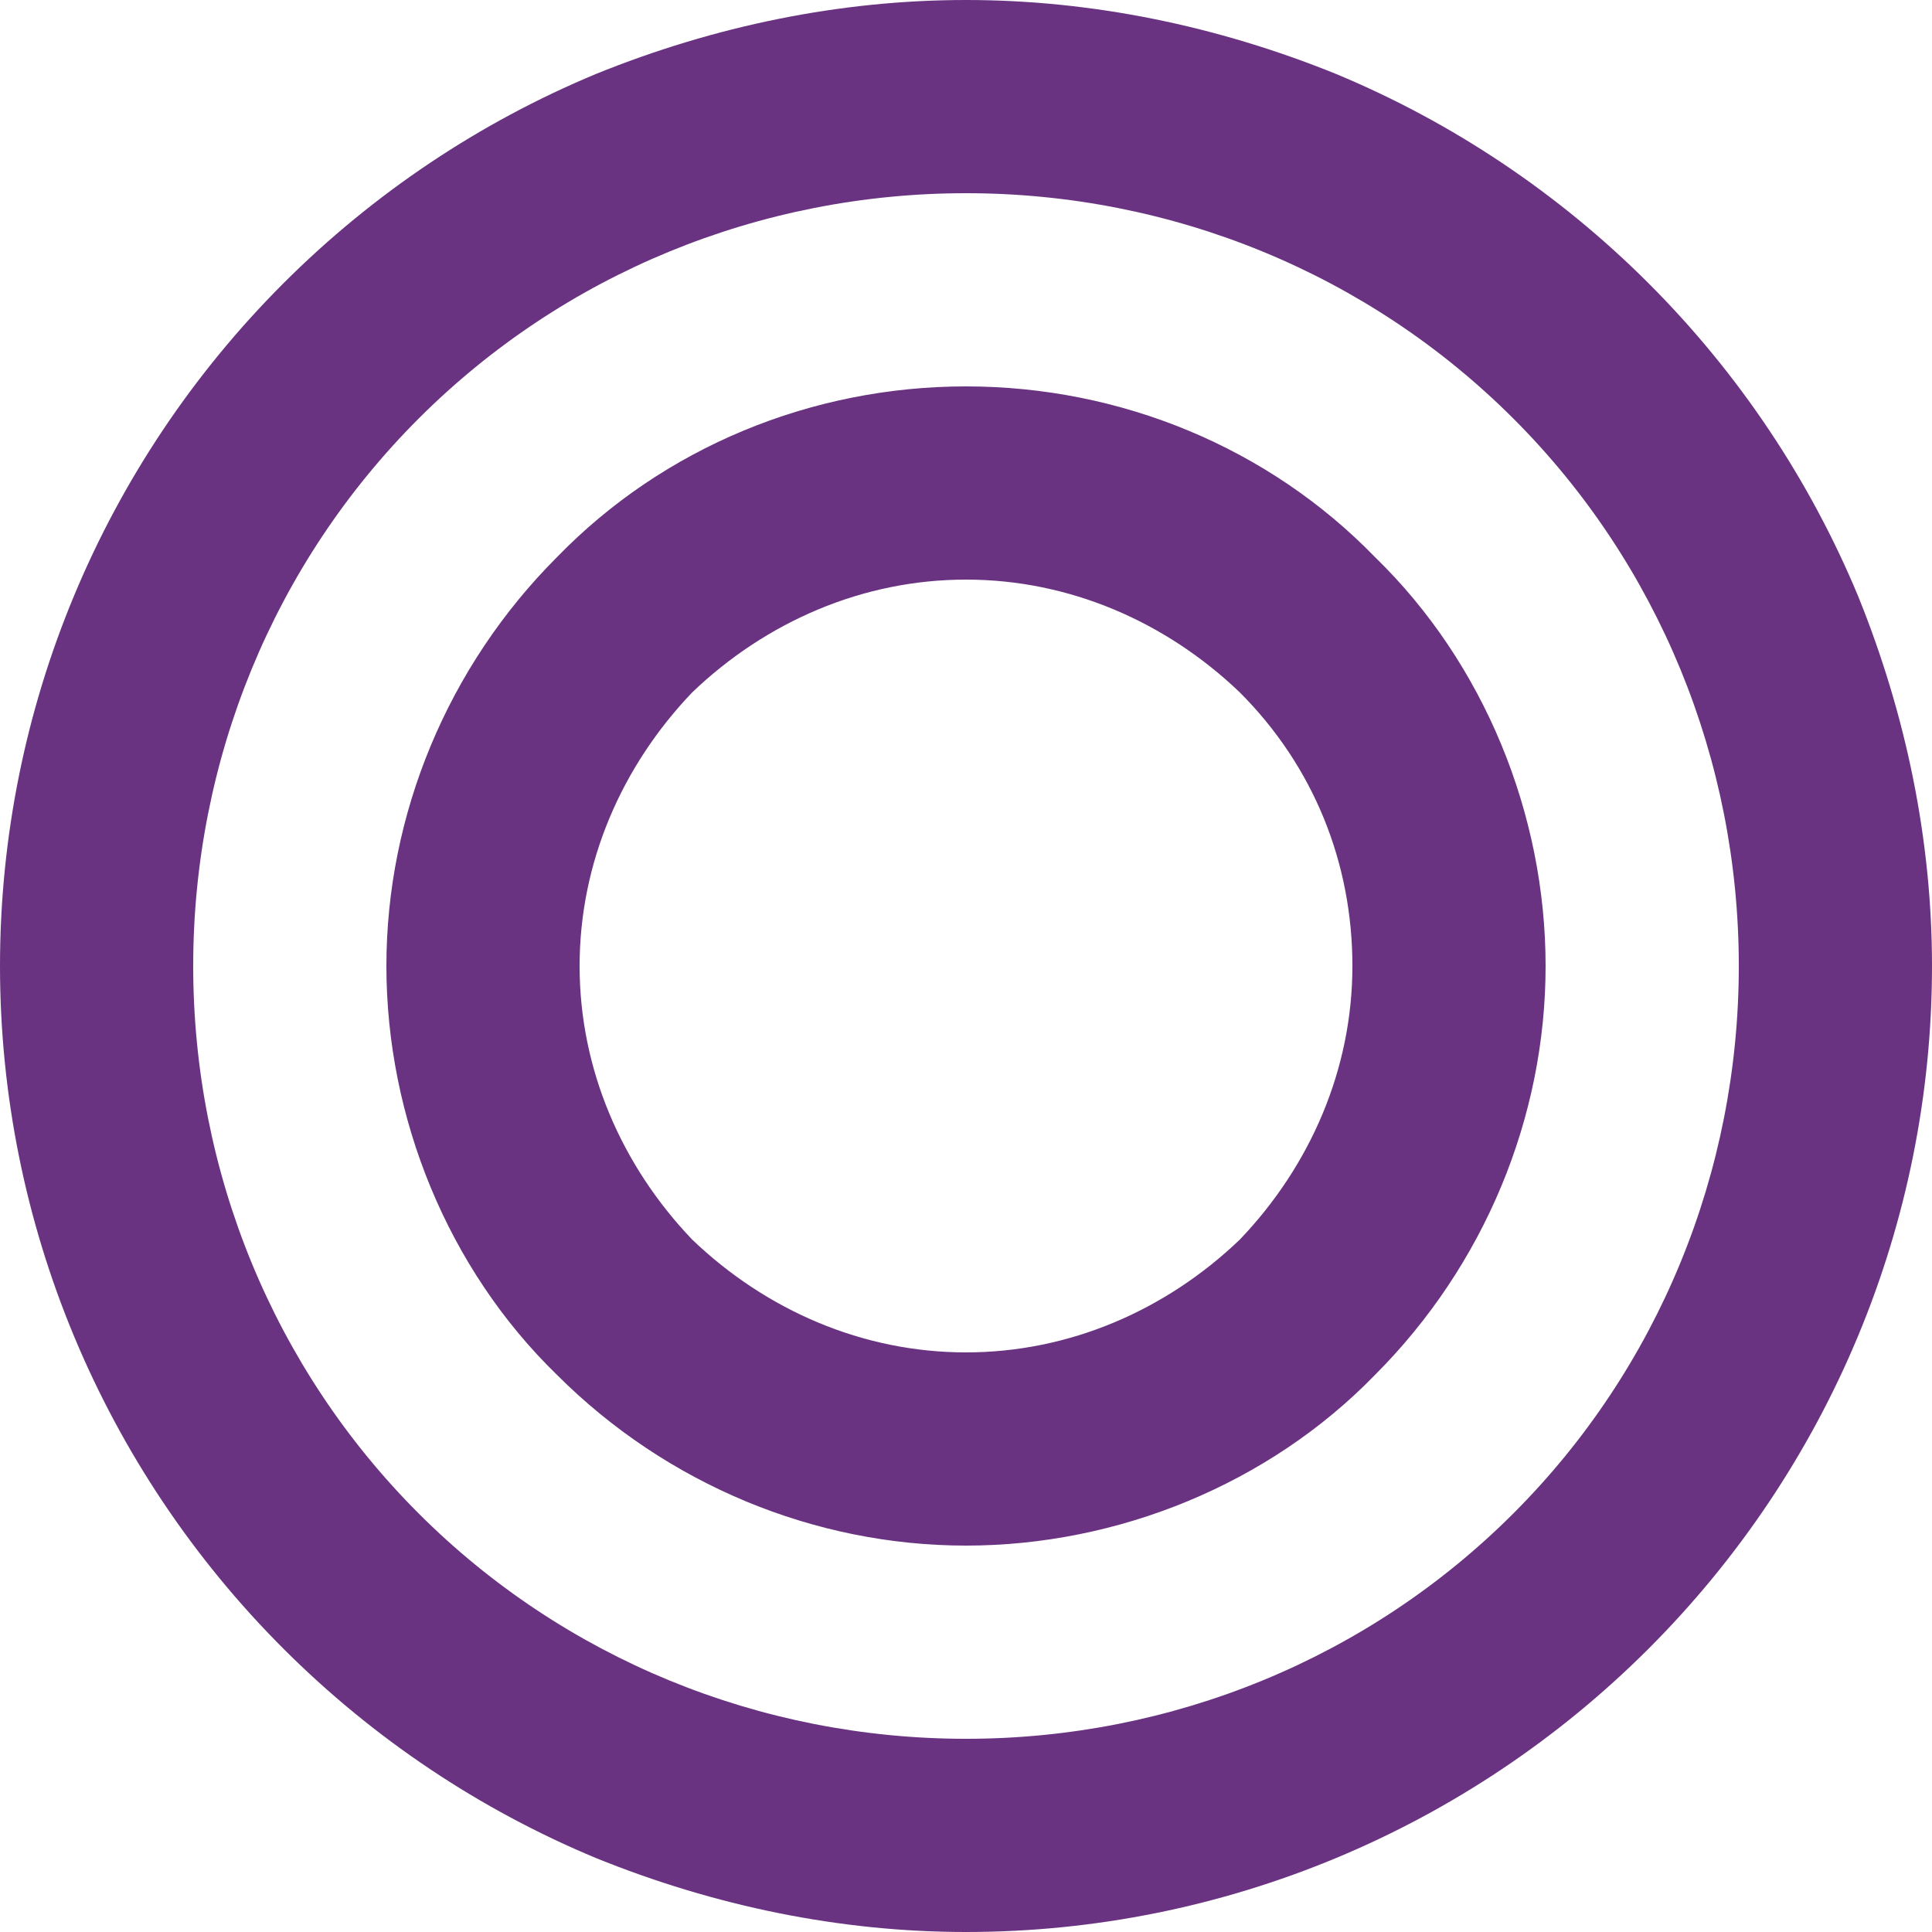 <?xml version="1.0" encoding="utf-8"?>
<!-- Generator: Adobe Illustrator 25.2.3, SVG Export Plug-In . SVG Version: 6.00 Build 0)  -->
<svg version="1.1" id="Capa_1" xmlns="http://www.w3.org/2000/svg" xmlns:xlink="http://www.w3.org/1999/xlink" x="0px" y="0px"
	 viewBox="0 0 60 60" style="enable-background:new 0 0 60 60;" xml:space="preserve">
<style type="text/css">
	.st0{fill:#6A3381;}
</style>
<path class="st0" d="M30,0c-3.9,0-7.8,0.8-11.5,2.3C14.9,3.8,11.6,6,8.8,8.8C3.2,14.4,0,22,0,30s3.2,15.6,8.8,21.2
	c2.8,2.8,6.1,5,9.7,6.5C22.2,59.2,26.1,60,30,60c8,0,15.6-3.2,21.2-8.8S60,38,60,30c0-3.9-0.8-7.8-2.3-11.5
	c-1.5-3.6-3.7-6.9-6.5-9.7c-2.8-2.8-6.1-5-9.7-6.5C37.8,0.8,33.9,0,30,0z M30,6c6.4,0,12.5,2.5,17,7c4.5,4.5,7,10.6,7,17
	s-2.5,12.5-7,17c-4.5,4.5-10.6,7-17,7s-12.5-2.5-17-7c-4.5-4.5-7-10.6-7-17s2.5-12.5,7-17C17.5,8.5,23.6,6,30,6z M30,12
	c-4.8,0-9.4,1.9-12.7,5.3c-3.4,3.4-5.3,8-5.3,12.7s1.9,9.4,5.3,12.7c3.4,3.4,8,5.3,12.7,5.3s9.4-1.9,12.7-5.3
	c3.4-3.4,5.3-8,5.3-12.7s-1.9-9.4-5.3-12.7C39.4,13.9,34.8,12,30,12z M30,18c3.2,0,6.2,1.3,8.5,3.5c2.3,2.3,3.5,5.3,3.5,8.5
	s-1.3,6.2-3.5,8.5C36.2,40.7,33.2,42,30,42s-6.2-1.3-8.5-3.5C19.3,36.2,18,33.2,18,30s1.3-6.2,3.5-8.5C23.8,19.3,26.8,18,30,18z"/>
</svg>
